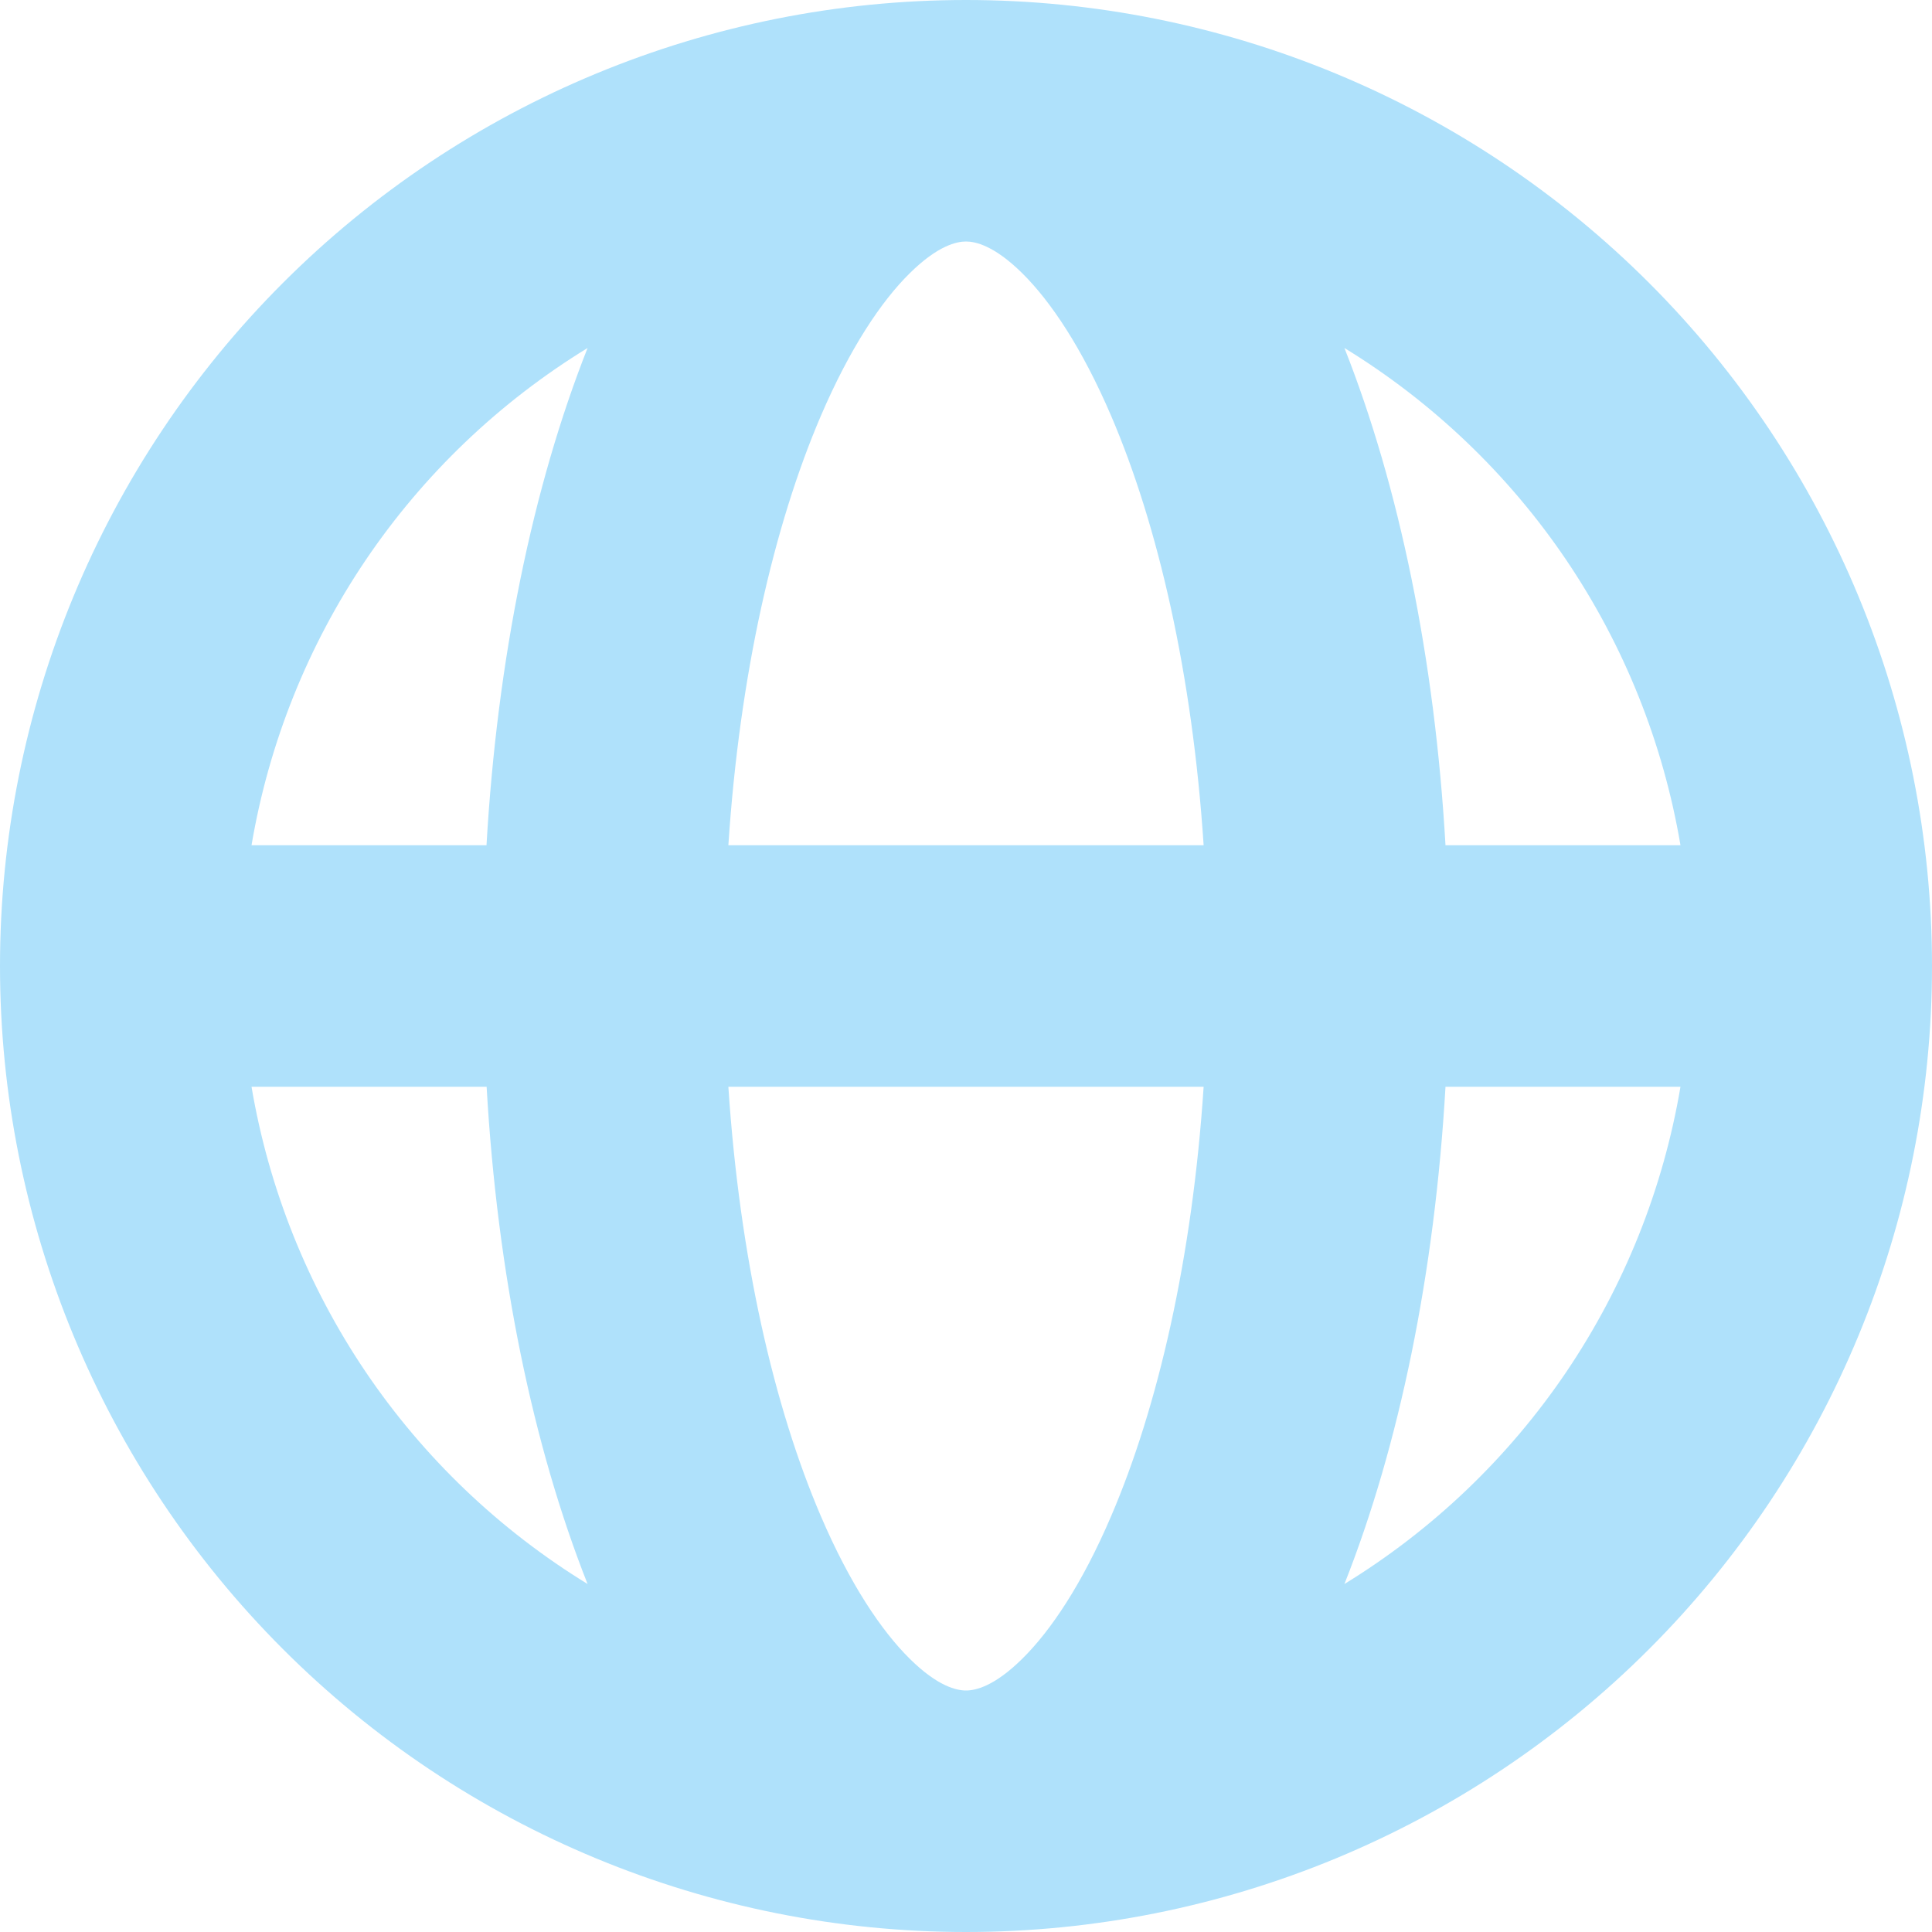 <svg width="16" height="16" viewBox="0 0 16 16" fill="none" xmlns="http://www.w3.org/2000/svg">
<path fill-rule="evenodd" clip-rule="evenodd" d="M2.083 7H4.029C4.118 5.454 4.412 4.03 4.866 2.882C4.135 3.33 3.508 3.929 3.028 4.639C2.548 5.35 2.226 6.155 2.083 7ZM8 0C5.878 0 3.843 0.843 2.343 2.343C0.843 3.843 0 5.878 0 8C0 10.122 0.843 12.157 2.343 13.657C3.843 15.157 5.878 16 8 16C10.122 16 12.157 15.157 13.657 13.657C15.157 12.157 16 10.122 16 8C16 5.878 15.157 3.843 13.657 2.343C12.157 0.843 10.122 0 8 0ZM8 2C7.924 2 7.768 2.032 7.535 2.262C7.297 2.496 7.038 2.885 6.798 3.444C6.409 4.351 6.125 5.586 6.032 7H9.968C9.875 5.586 9.591 4.351 9.202 3.444C8.962 2.884 8.702 2.496 8.465 2.262C8.232 2.032 8.076 2 8 2ZM11.971 7C11.882 5.454 11.588 4.03 11.134 2.882C11.865 3.33 12.492 3.929 12.972 4.639C13.452 5.35 13.774 6.155 13.917 7H11.971ZM9.968 9H6.032C6.125 10.414 6.409 11.649 6.798 12.556C7.038 13.116 7.298 13.504 7.535 13.738C7.768 13.968 7.924 14 8 14C8.076 14 8.232 13.968 8.465 13.738C8.703 13.504 8.963 13.115 9.202 12.556C9.591 11.649 9.875 10.414 9.968 9ZM11.134 13.118C11.588 11.971 11.882 10.546 11.971 9H13.917C13.774 9.845 13.452 10.65 12.972 11.361C12.492 12.071 11.865 12.67 11.134 13.118ZM4.866 13.118C4.412 11.97 4.118 10.546 4.03 9H2.083C2.226 9.845 2.548 10.65 3.028 11.361C3.508 12.071 4.135 12.67 4.866 13.118Z" fill="#AFE1FB"/>
</svg>
